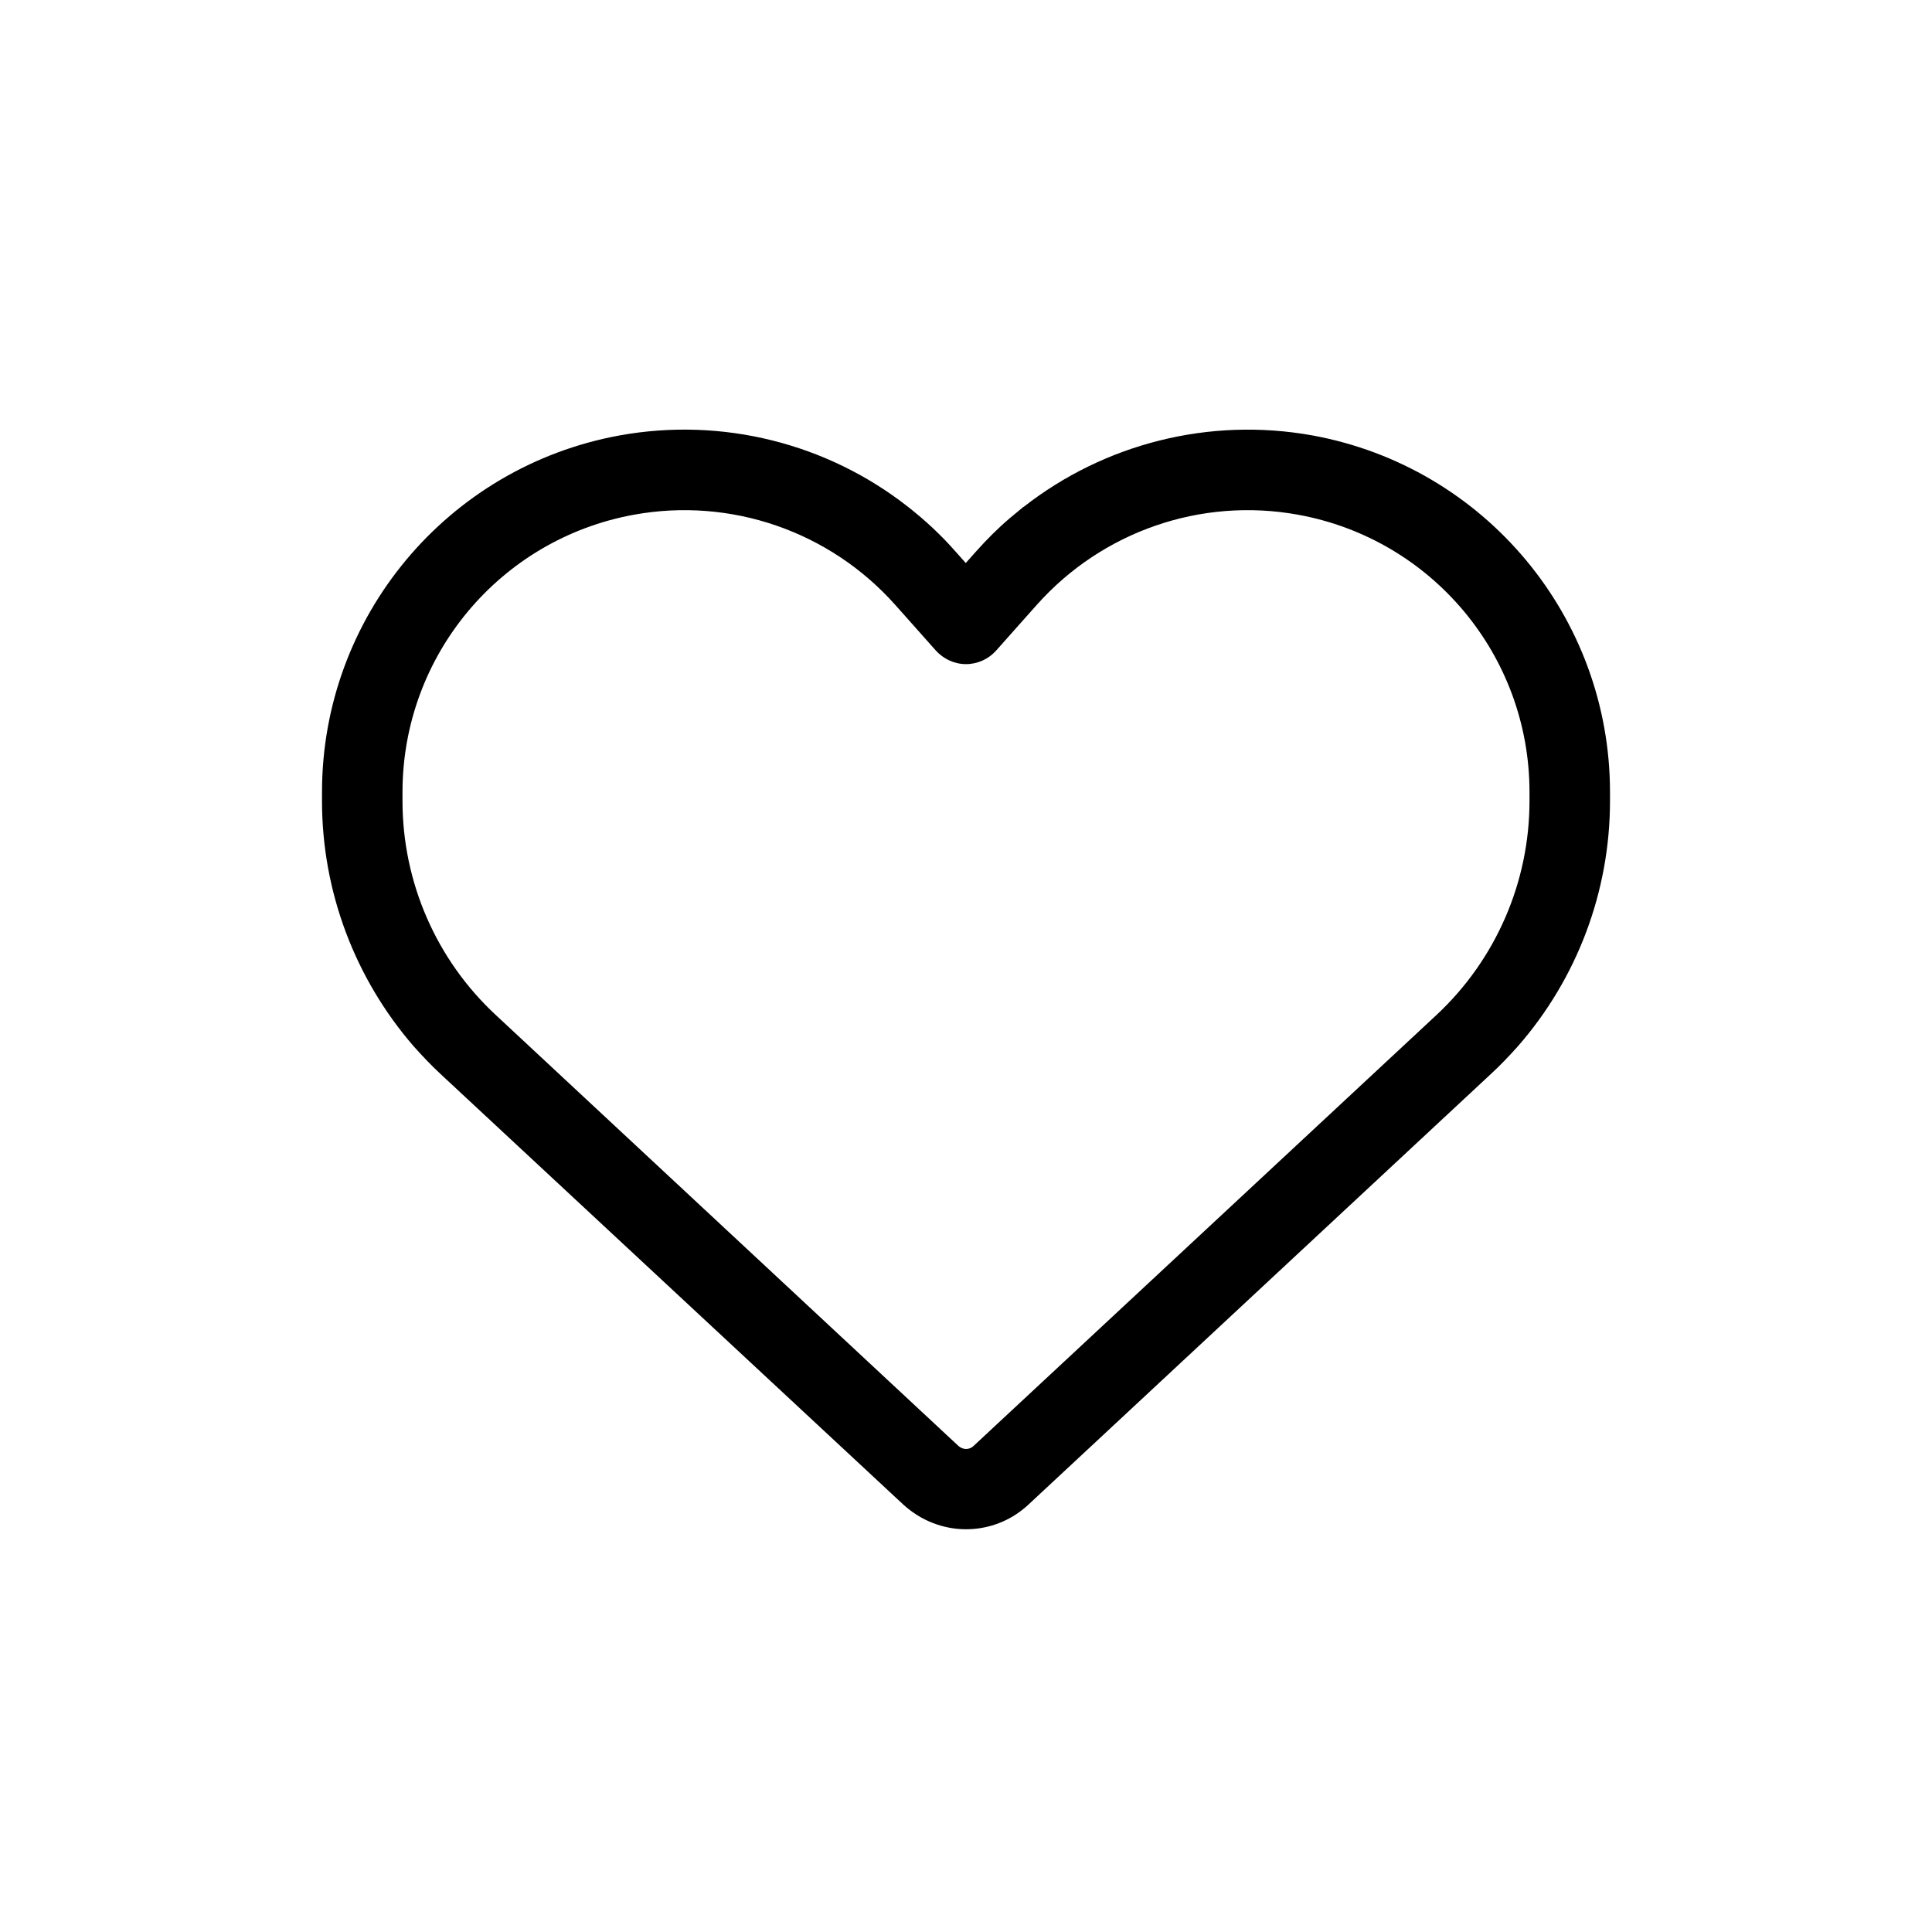 <svg width="24" height="24" viewBox="0 0 24 24" fill="none" xmlns="http://www.w3.org/2000/svg">
<path d="M11.625 8.081L11.25 7.659L11.119 7.512C10.306 6.6 9.078 6.175 7.875 6.394C6.209 6.697 5 8.147 5 9.84V9.95C5 10.959 5.419 11.922 6.159 12.609L11.906 17.962C11.931 17.984 11.966 18 12 18C12.034 18 12.069 17.987 12.094 17.962L17.844 12.609C18.581 11.922 19 10.959 19 9.95V9.84C19 8.147 17.791 6.697 16.125 6.394C14.922 6.175 13.694 6.6 12.881 7.512L12.75 7.659L12.375 8.081C12.281 8.187 12.144 8.25 12 8.25C11.856 8.25 11.722 8.187 11.625 8.081ZM12.716 6.297C13.719 5.512 15.022 5.178 16.303 5.409C18.444 5.8 20 7.665 20 9.84V9.95C20 11.075 19.591 12.156 18.856 12.997C18.75 13.115 18.641 13.231 18.522 13.34L12.772 18.694C12.747 18.718 12.719 18.74 12.691 18.762C12.494 18.915 12.25 18.997 12 18.997C11.713 18.997 11.438 18.887 11.225 18.694L5.475 13.344C5.356 13.234 5.247 13.118 5.141 13C4.409 12.156 4 11.075 4 9.95V9.84C4 7.665 5.556 5.8 7.697 5.409C8.975 5.178 10.278 5.509 11.281 6.297C11.491 6.462 11.688 6.644 11.866 6.847L11.997 6.994L12.128 6.847C12.259 6.7 12.397 6.562 12.544 6.437C12.6 6.39 12.656 6.344 12.713 6.297H12.716Z" fill="black"/>
</svg>